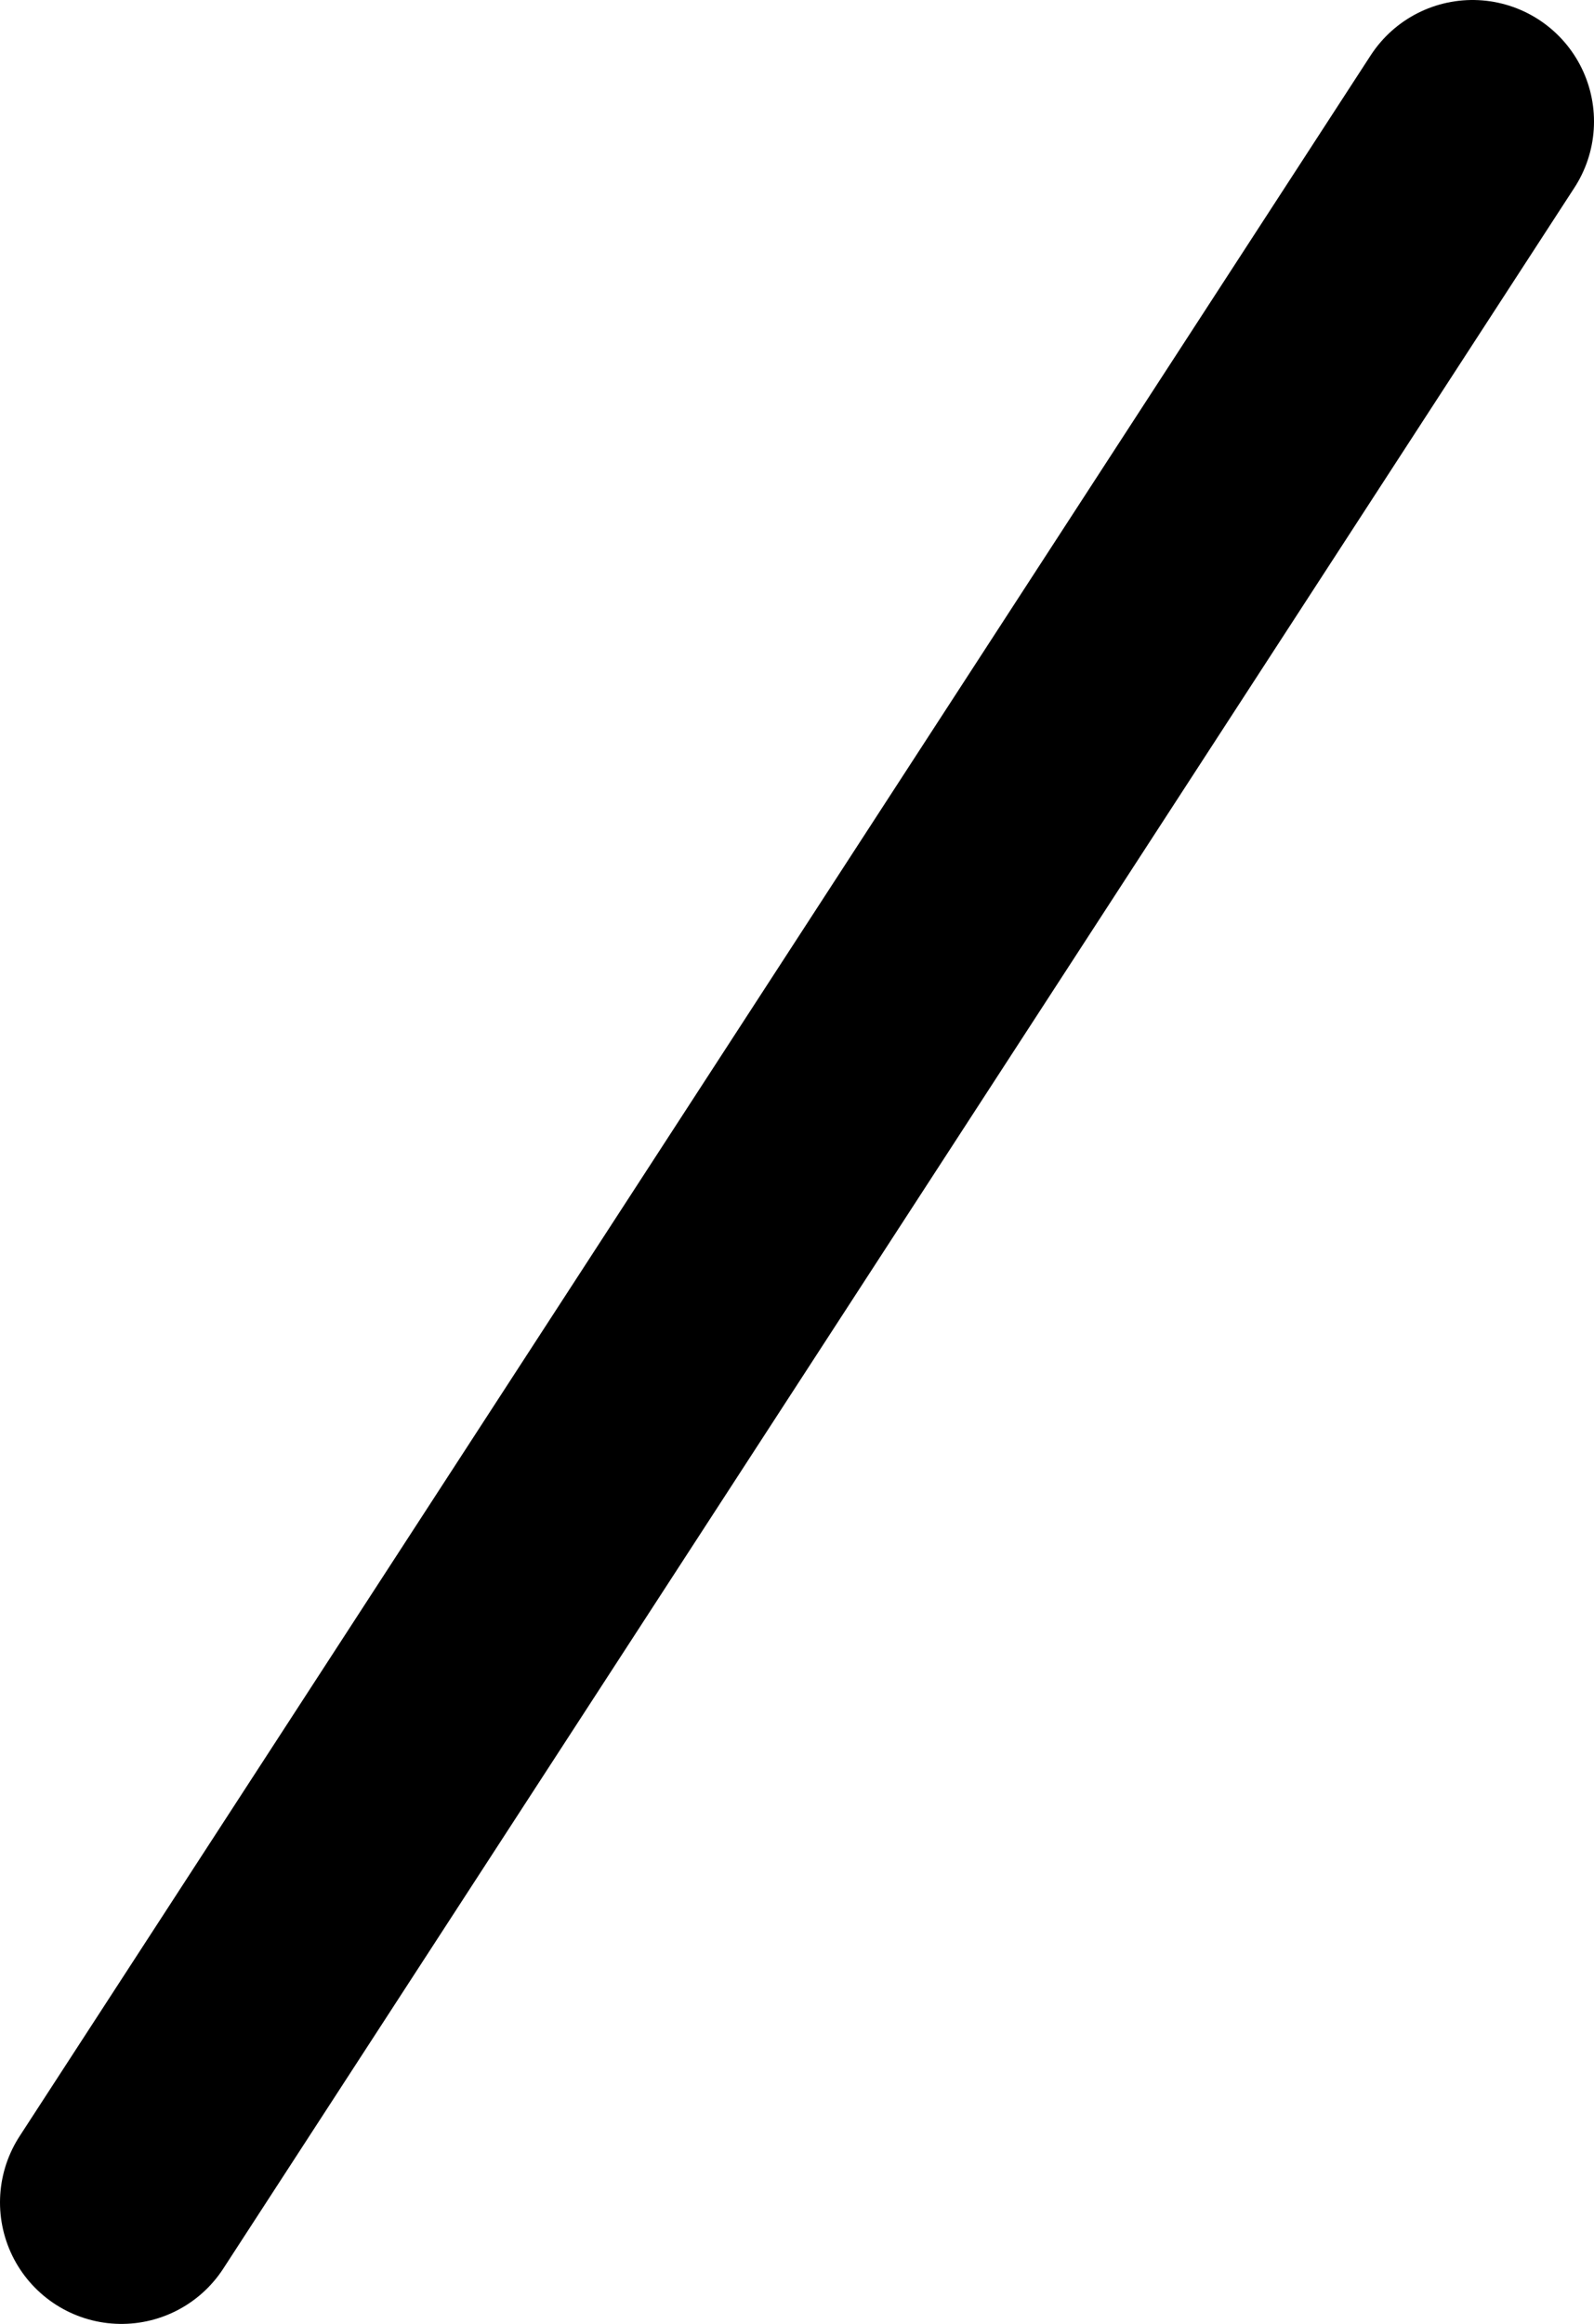 <?xml version="1.0" encoding="UTF-8" standalone="no"?>
<svg xmlns:ffdec="https://www.free-decompiler.com/flash" xmlns:xlink="http://www.w3.org/1999/xlink" ffdec:objectType="shape" height="153.0px" width="105.0px" xmlns="http://www.w3.org/2000/svg">
  <g transform="matrix(1.0, 0.0, 0.0, 1.0, 769.0, -16.0)">
    <path d="M-761.0 161.0 L-672.0 24.0" fill="none" stroke="#000000" stroke-linecap="round" stroke-linejoin="round" stroke-width="16.0"/>
  </g>
</svg>

